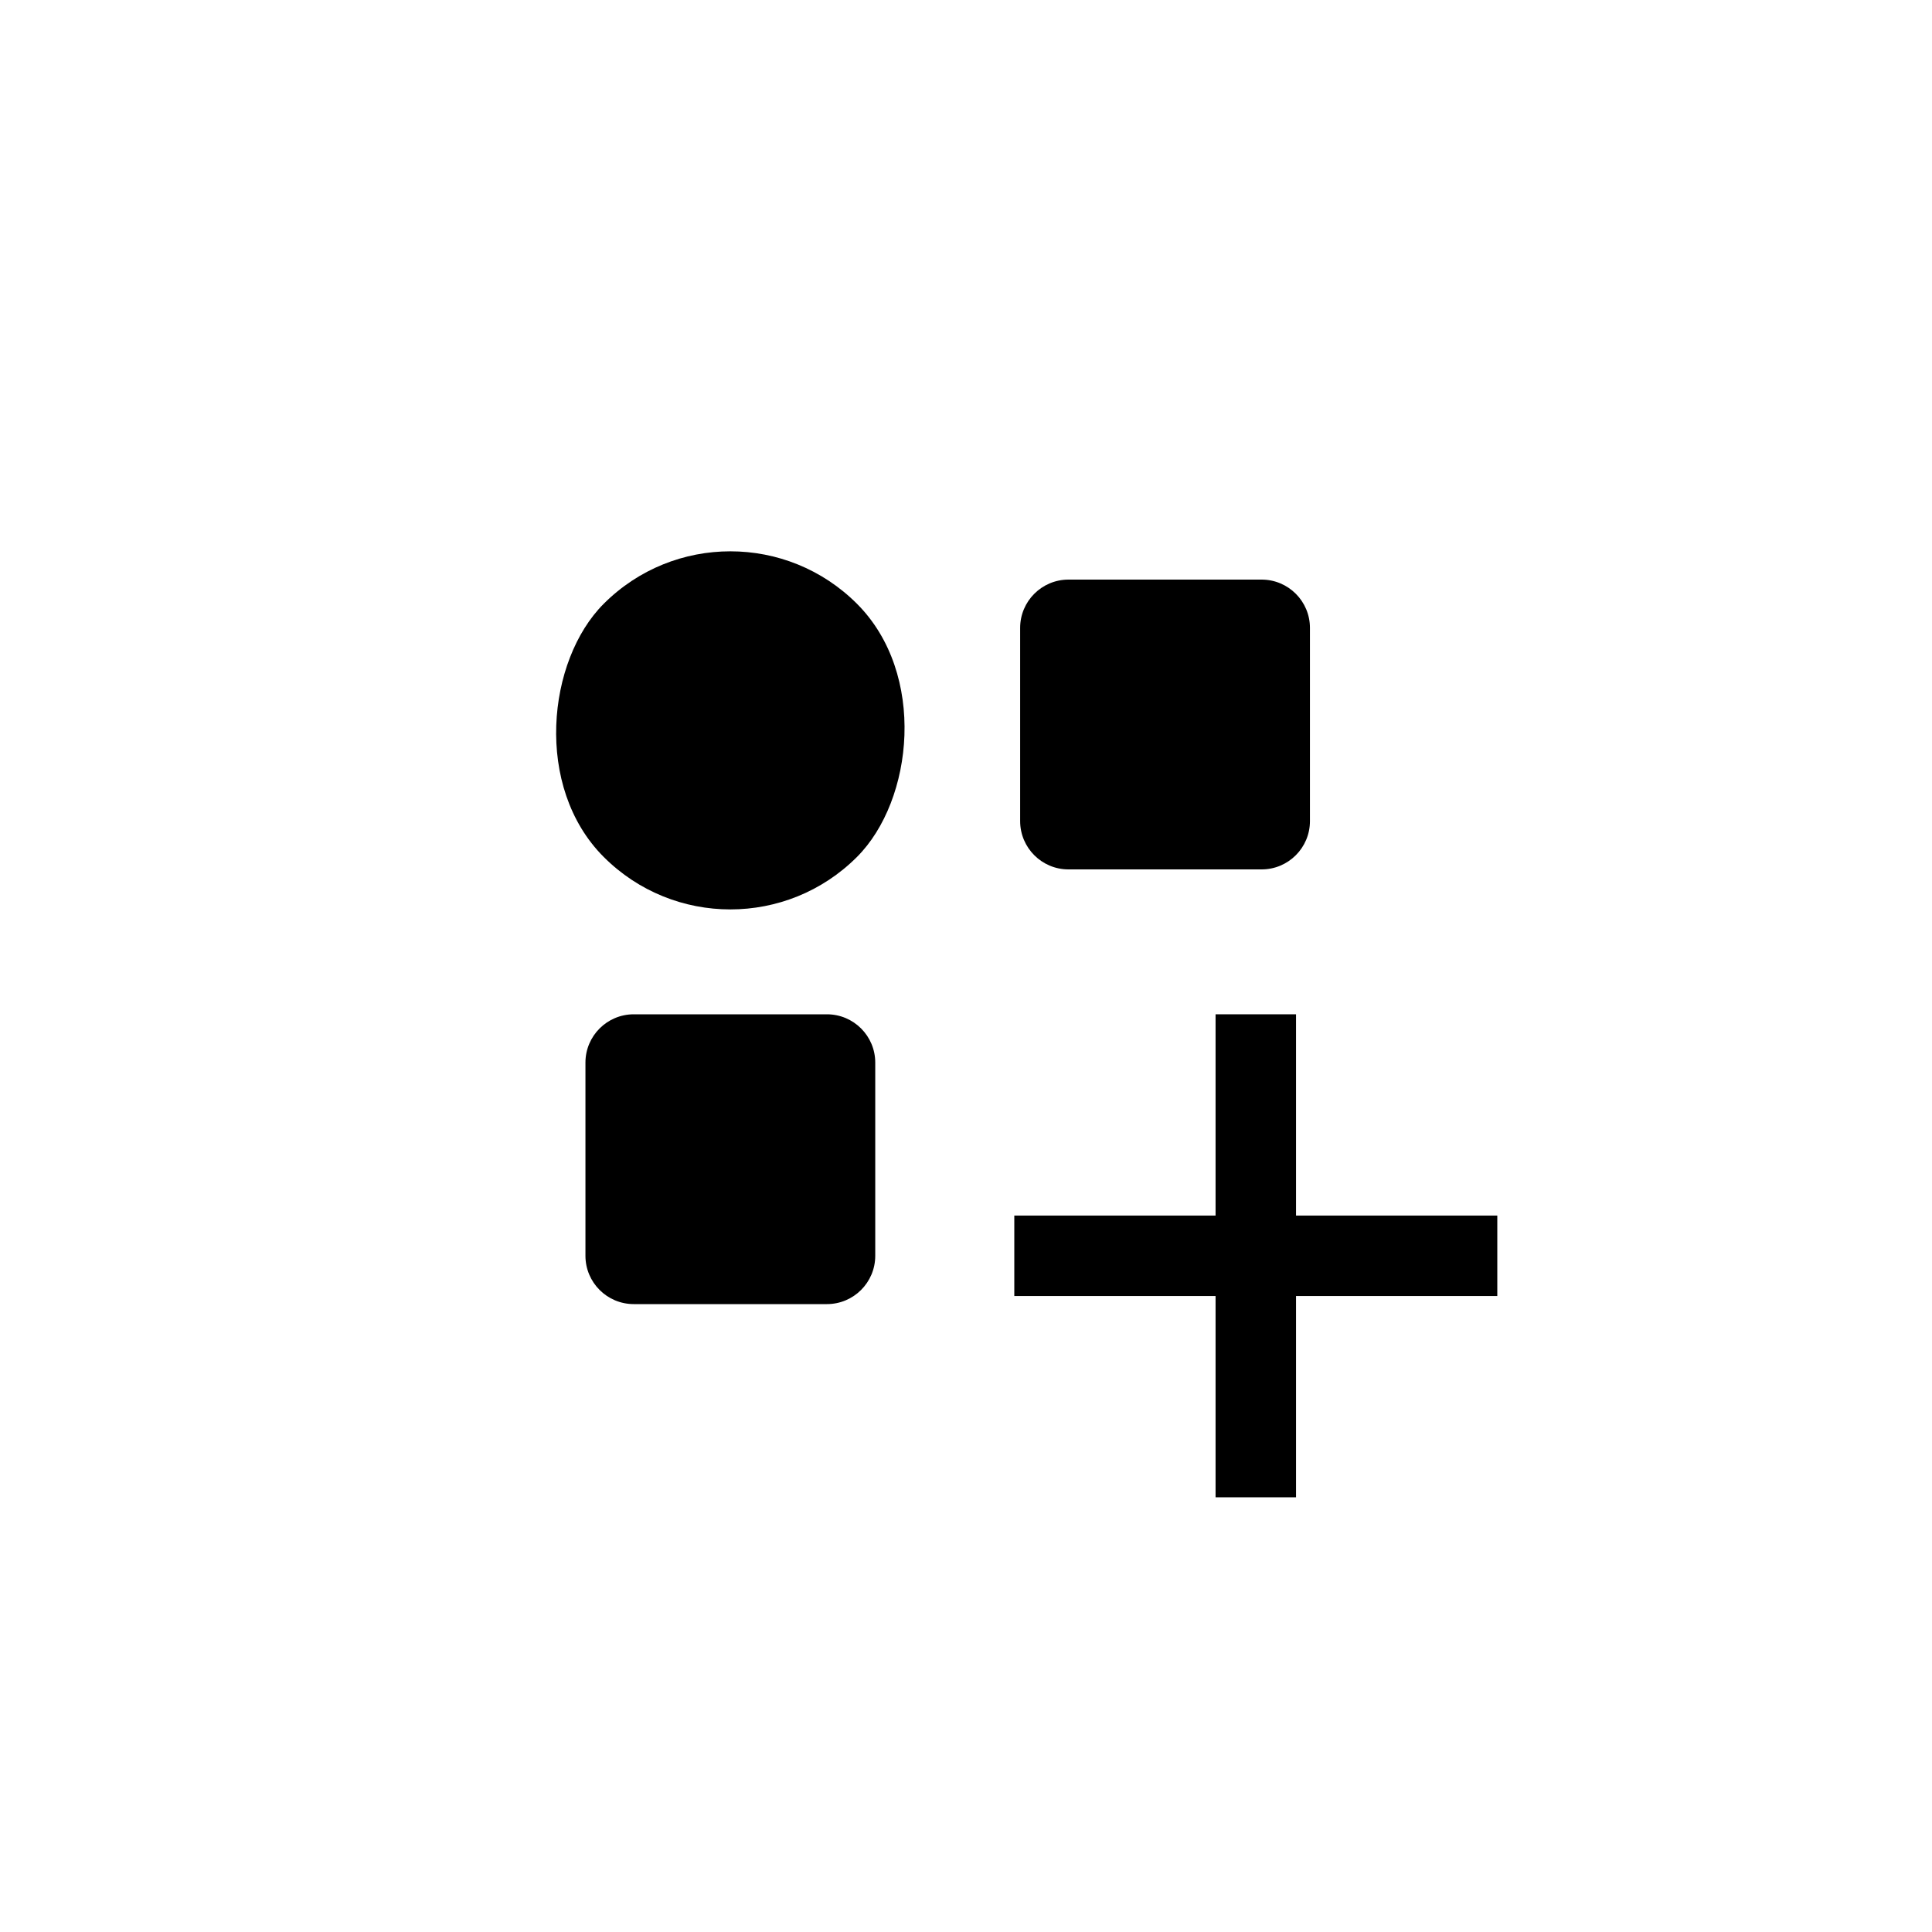 <svg width="40" height="40" viewBox="0 0 40 40" fill="none" xmlns="http://www.w3.org/2000/svg">
<path d="M21.121 13C21.121 12.448 21.569 12 22.121 12H26.121C26.673 12 27.121 12.448 27.121 13V17C27.121 17.552 26.673 18 26.121 18H22.121C21.569 18 21.121 17.552 21.121 17V13Z" fill="currentColor"/>
<rect x="15.121" y="9.879" width="7.414" height="7.414" rx="3.707" transform="rotate(45 15.121 9.879)" fill="currentColor"/>
<path fill-rule="evenodd" clip-rule="evenodd" d="M25.167 25.167V21H26.833V25.167H31V26.833H26.833V31H25.167V26.833H21V25.167H25.167Z" fill="currentColor"/>
<path d="M12.121 22C12.121 21.448 12.569 21 13.121 21H17.121C17.673 21 18.121 21.448 18.121 22V26C18.121 26.552 17.673 27 17.121 27H13.121C12.569 27 12.121 26.552 12.121 26V22Z" fill="currentColor"/>
</svg>
